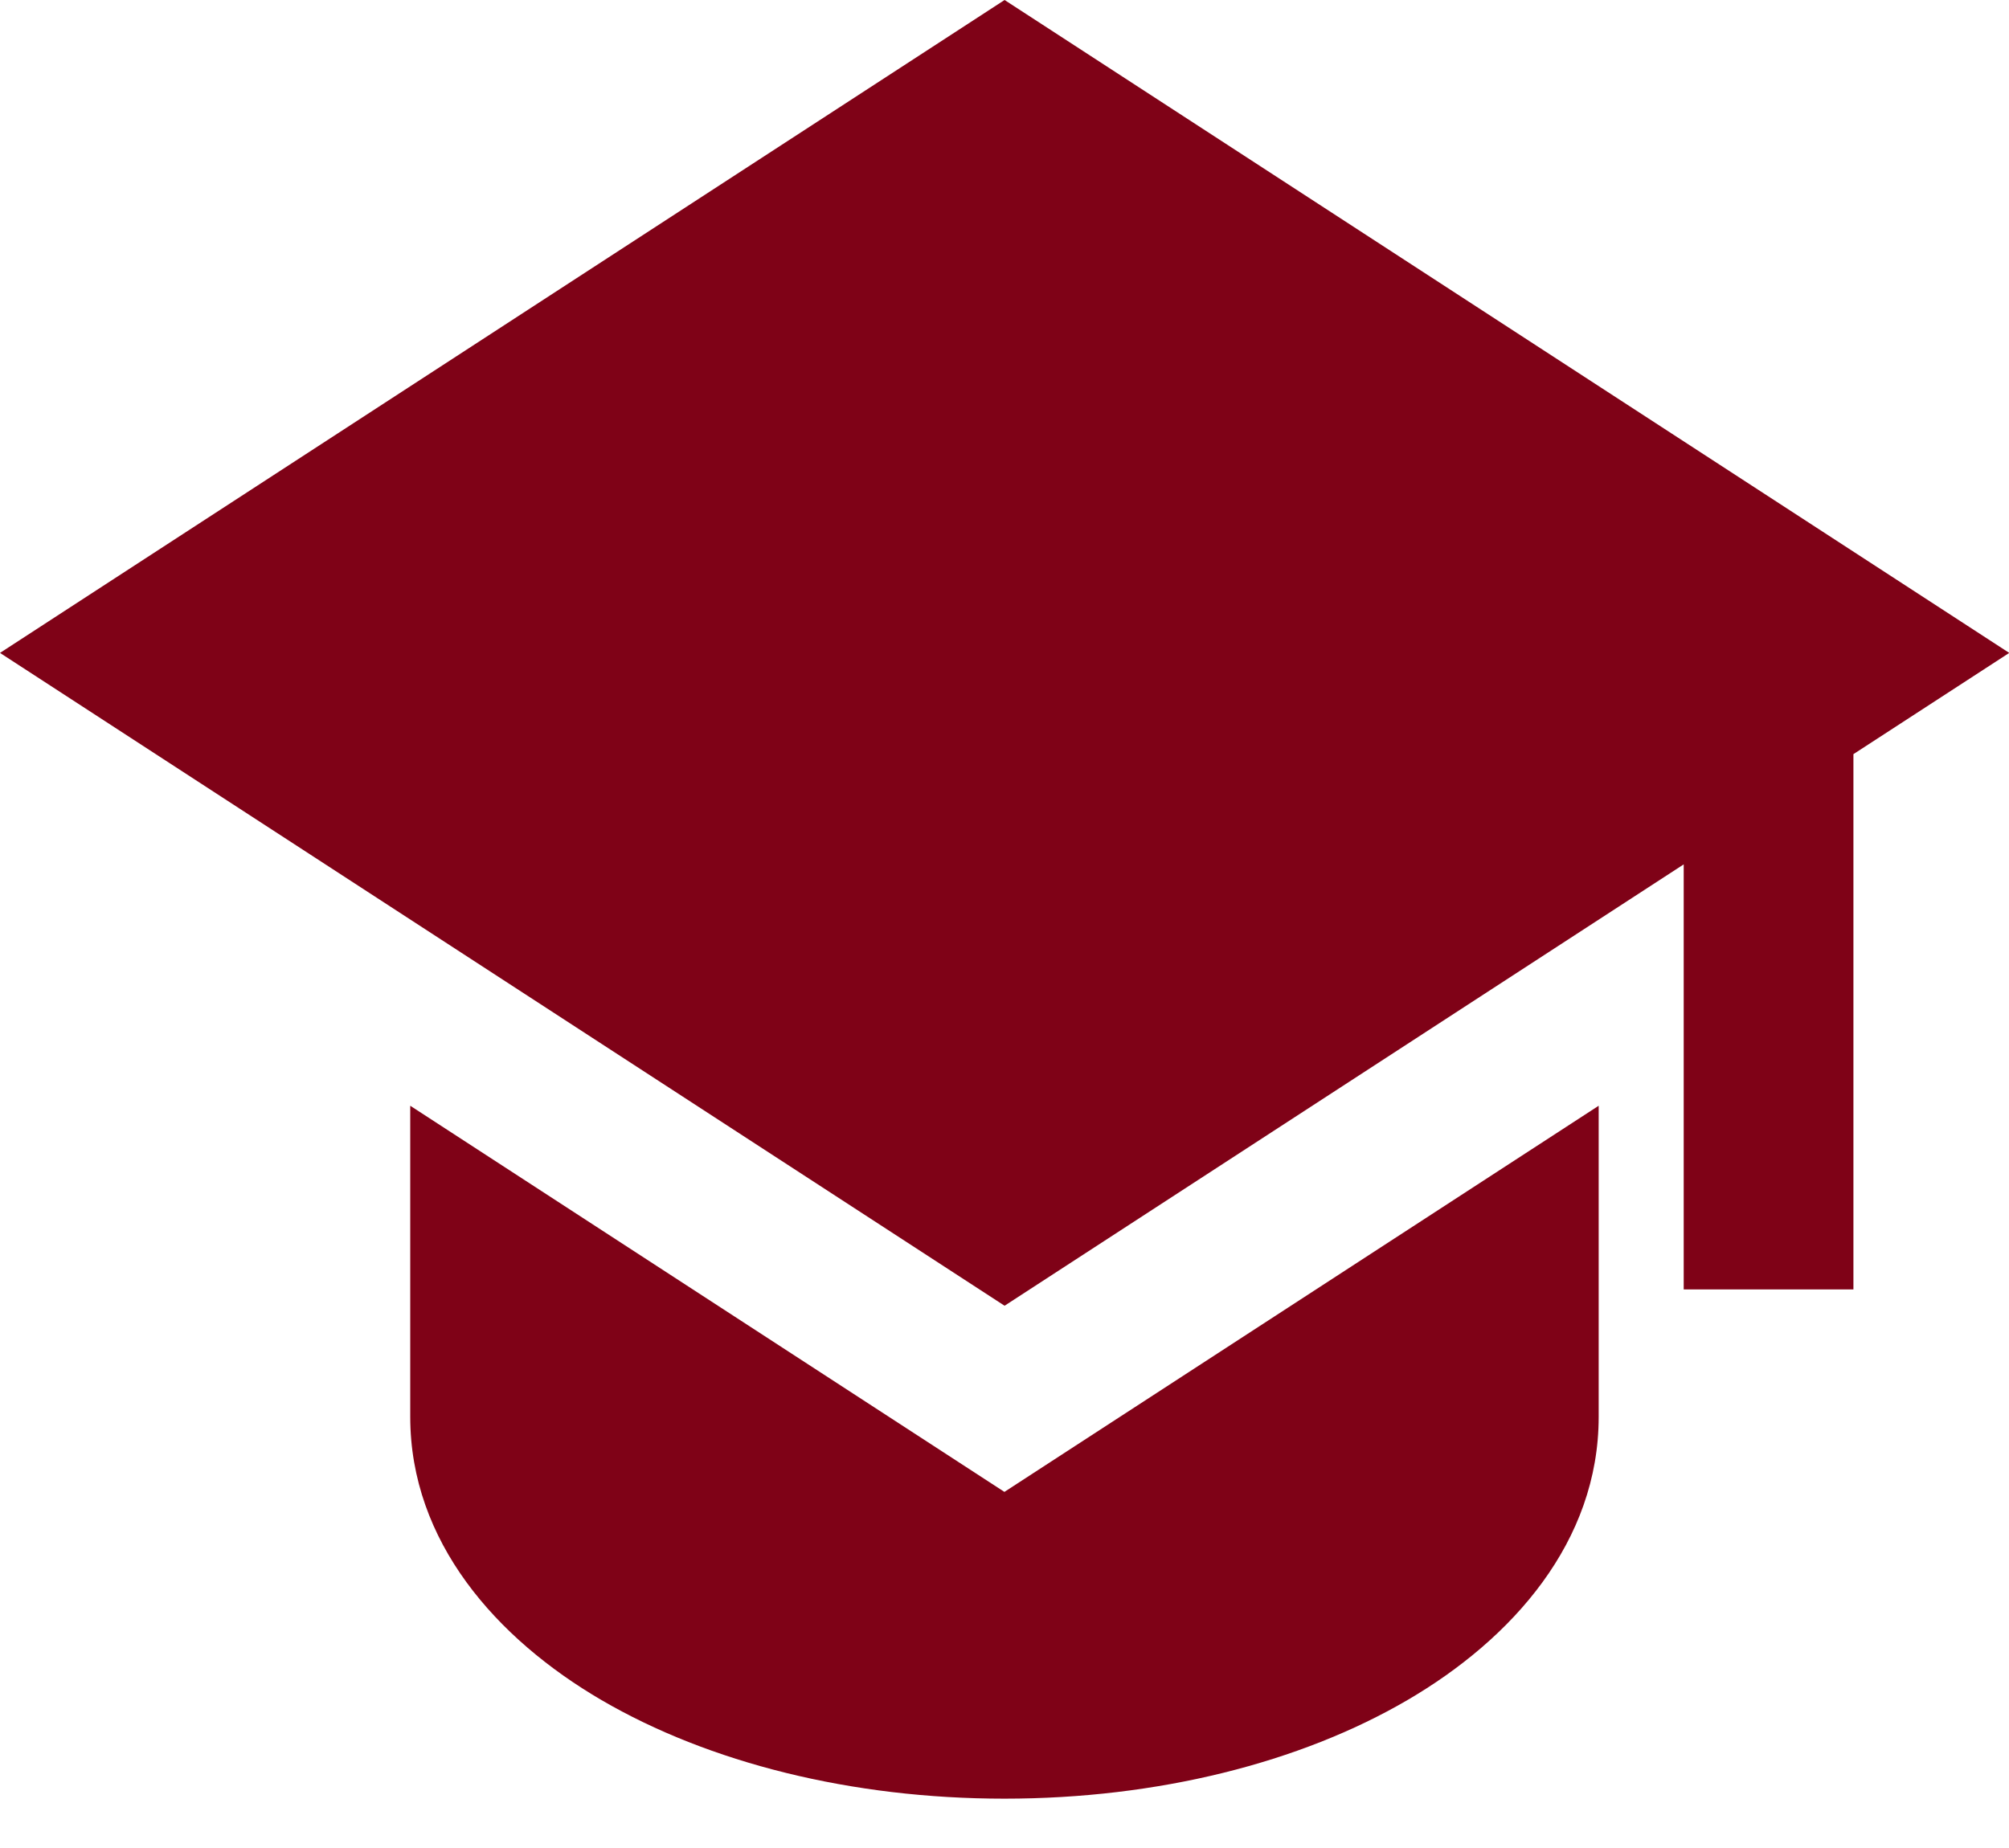 <svg width="25" height="23" viewBox="0 0 25 23" fill="none" xmlns="http://www.w3.org/2000/svg">
<path d="M25.003 8.126L12.501 0L0 8.126L12.501 16.251L20.952 10.758V16.048H23.064V9.386L25.003 8.126Z" fill="#7F0217"/>
<path d="M5.105 17.633V13.762L12.499 18.568L19.894 13.762V17.633C19.894 19.186 18.823 20.395 17.514 21.159C16.179 21.939 14.403 22.386 12.499 22.386C10.596 22.386 8.822 21.939 7.485 21.159C6.177 20.395 5.105 19.186 5.105 17.633Z" fill="#7F0217"/>
</svg>

